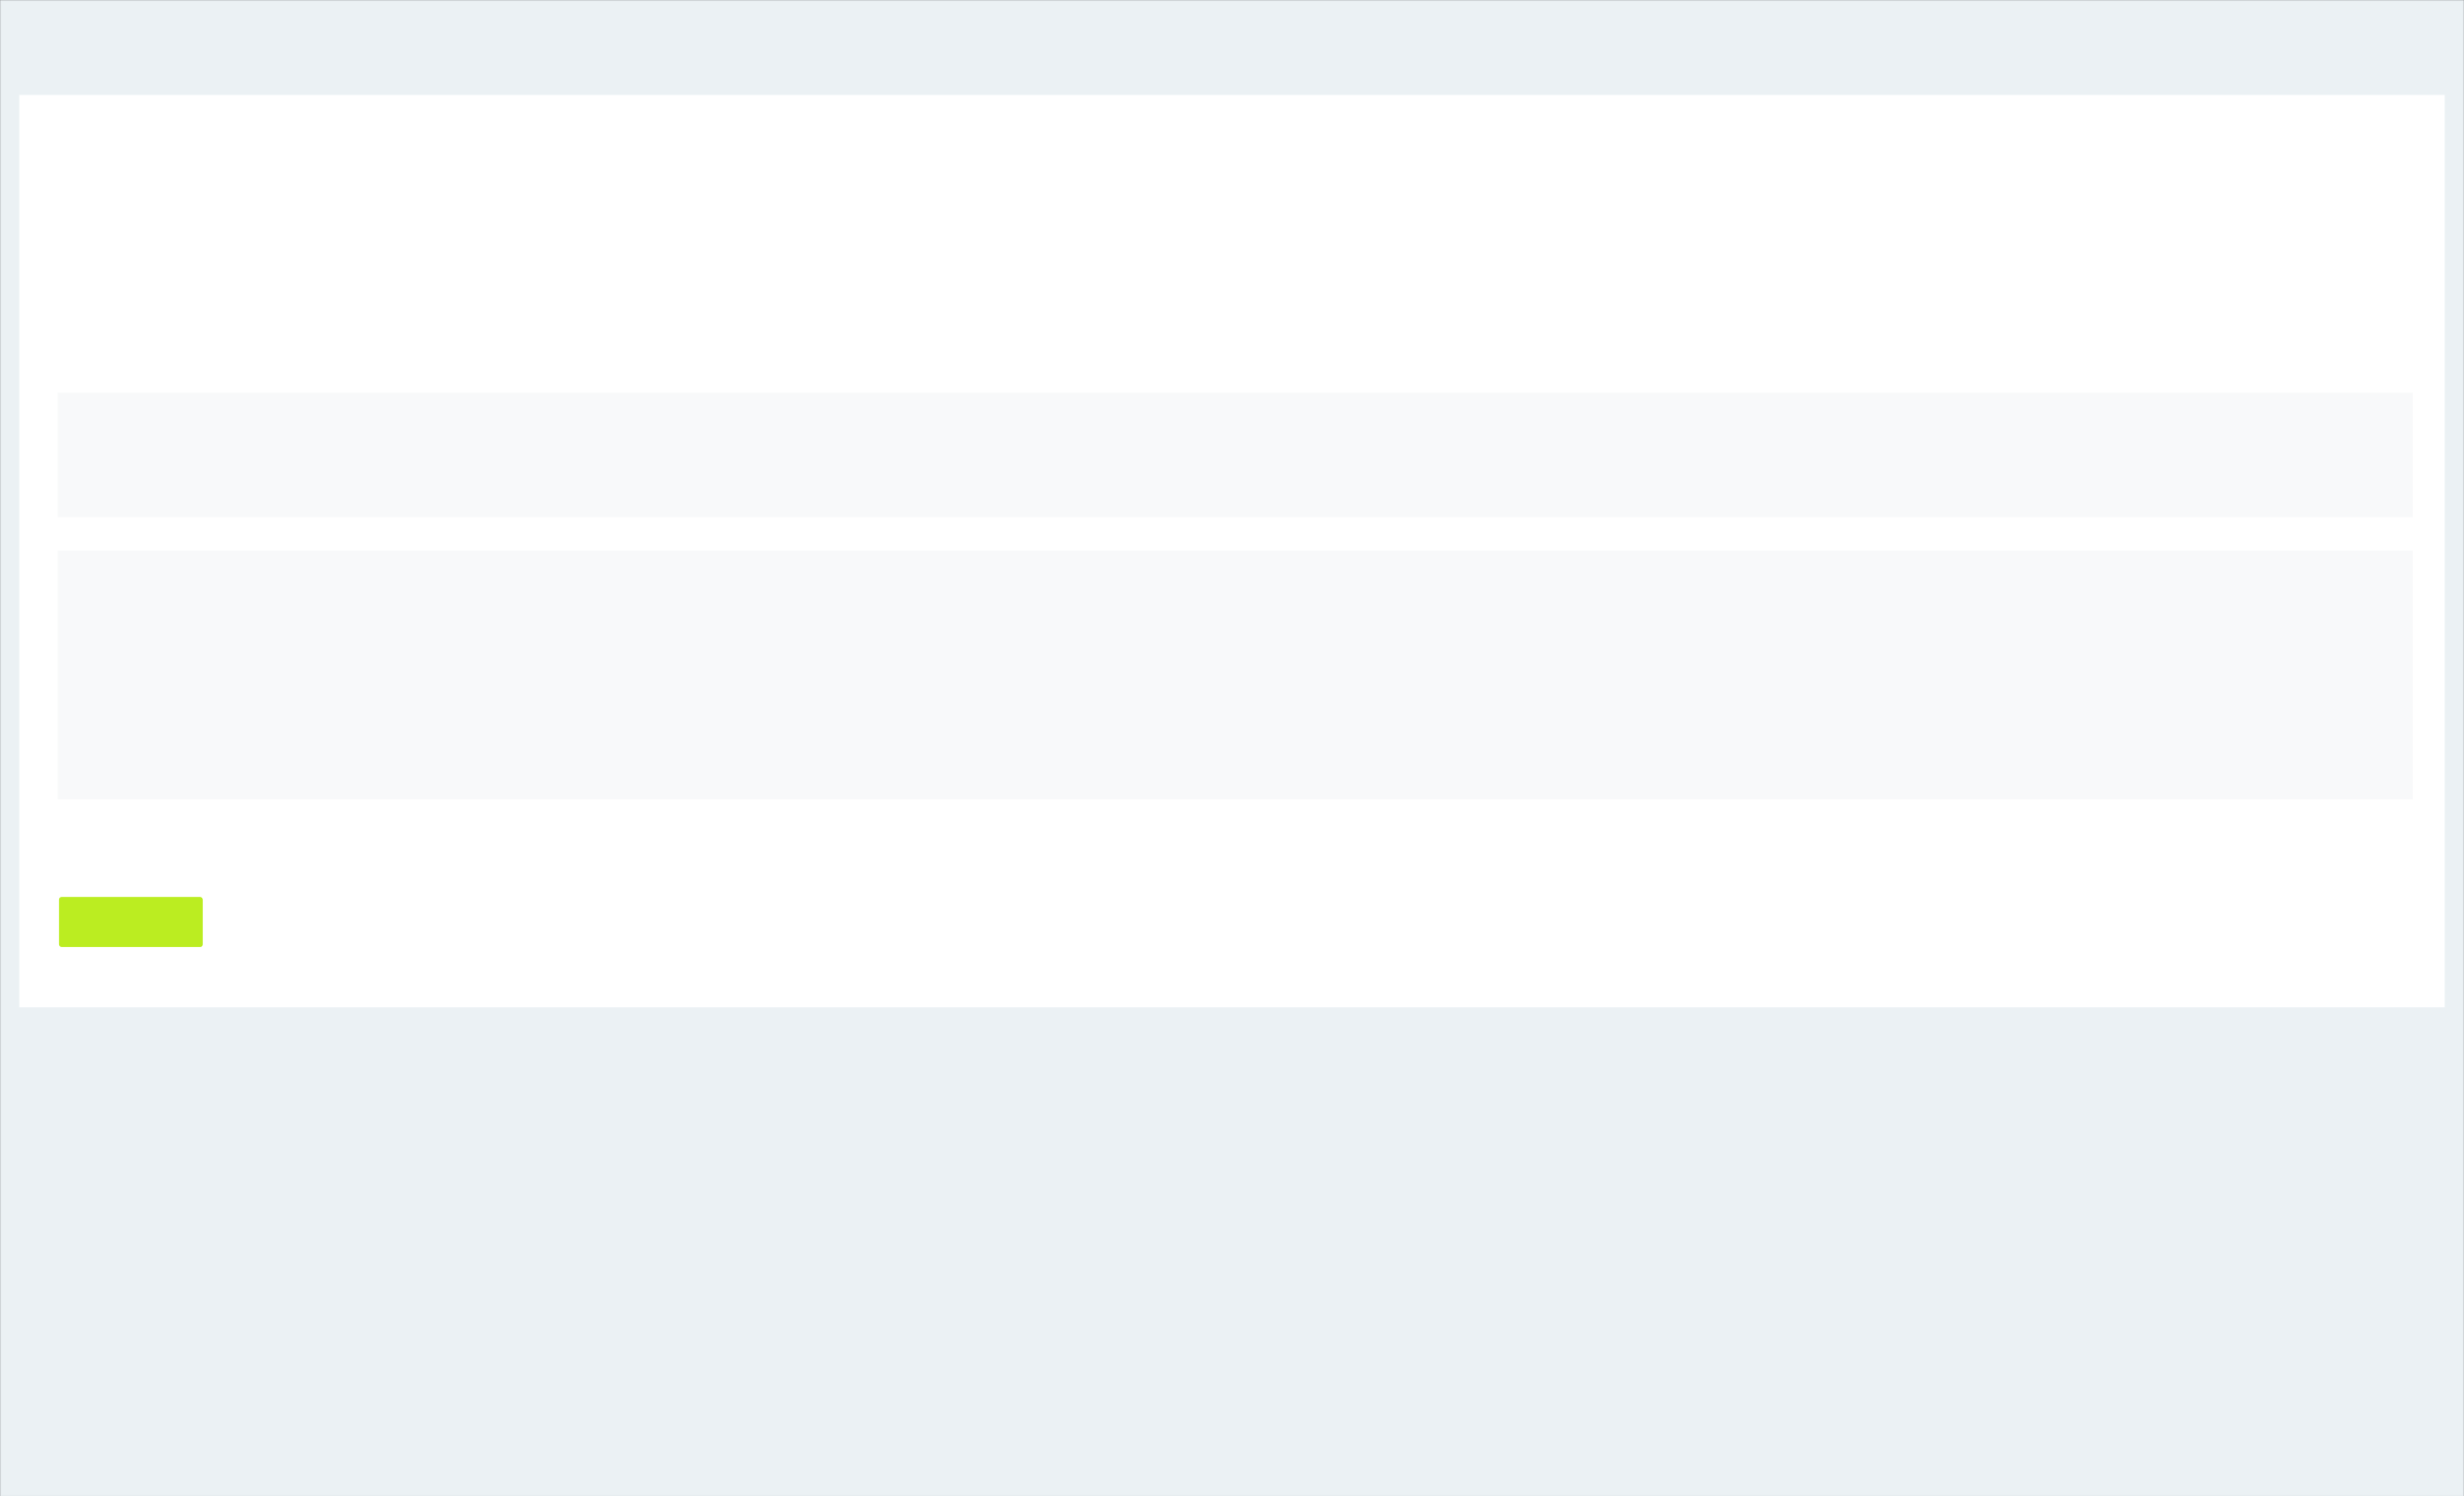 <svg xmlns="http://www.w3.org/2000/svg" width="1920" height="1166" viewBox="0 0 1920 1166" xmlns:xlink="http://www.w3.org/1999/xlink"><rect x="0" y="0" width="1920" height="1166" fill="#333333" stroke="none"/><defs><path id="a" d="M0 0h1920v1166H0z"/><mask id="b" width="1920" height="1166" x="0" y="0" fill="#fff"><use xlink:href="#a"/></mask></defs><g fill="none" fill-rule="evenodd"><use fill="#EBF1F4" stroke="#979797" stroke-opacity=".05" stroke-width="2" mask="url(#b)" xlink:href="#a"/><path fill="#FFF" d="M15 74h1890v711H15z"/><rect width="112" height="39" x="46" y="699" fill="#BBED21" rx="2"/><path fill="#F8F9FA" d="M45 306h1835v97H45zM45 429h1835v194H45z"/></g></svg>